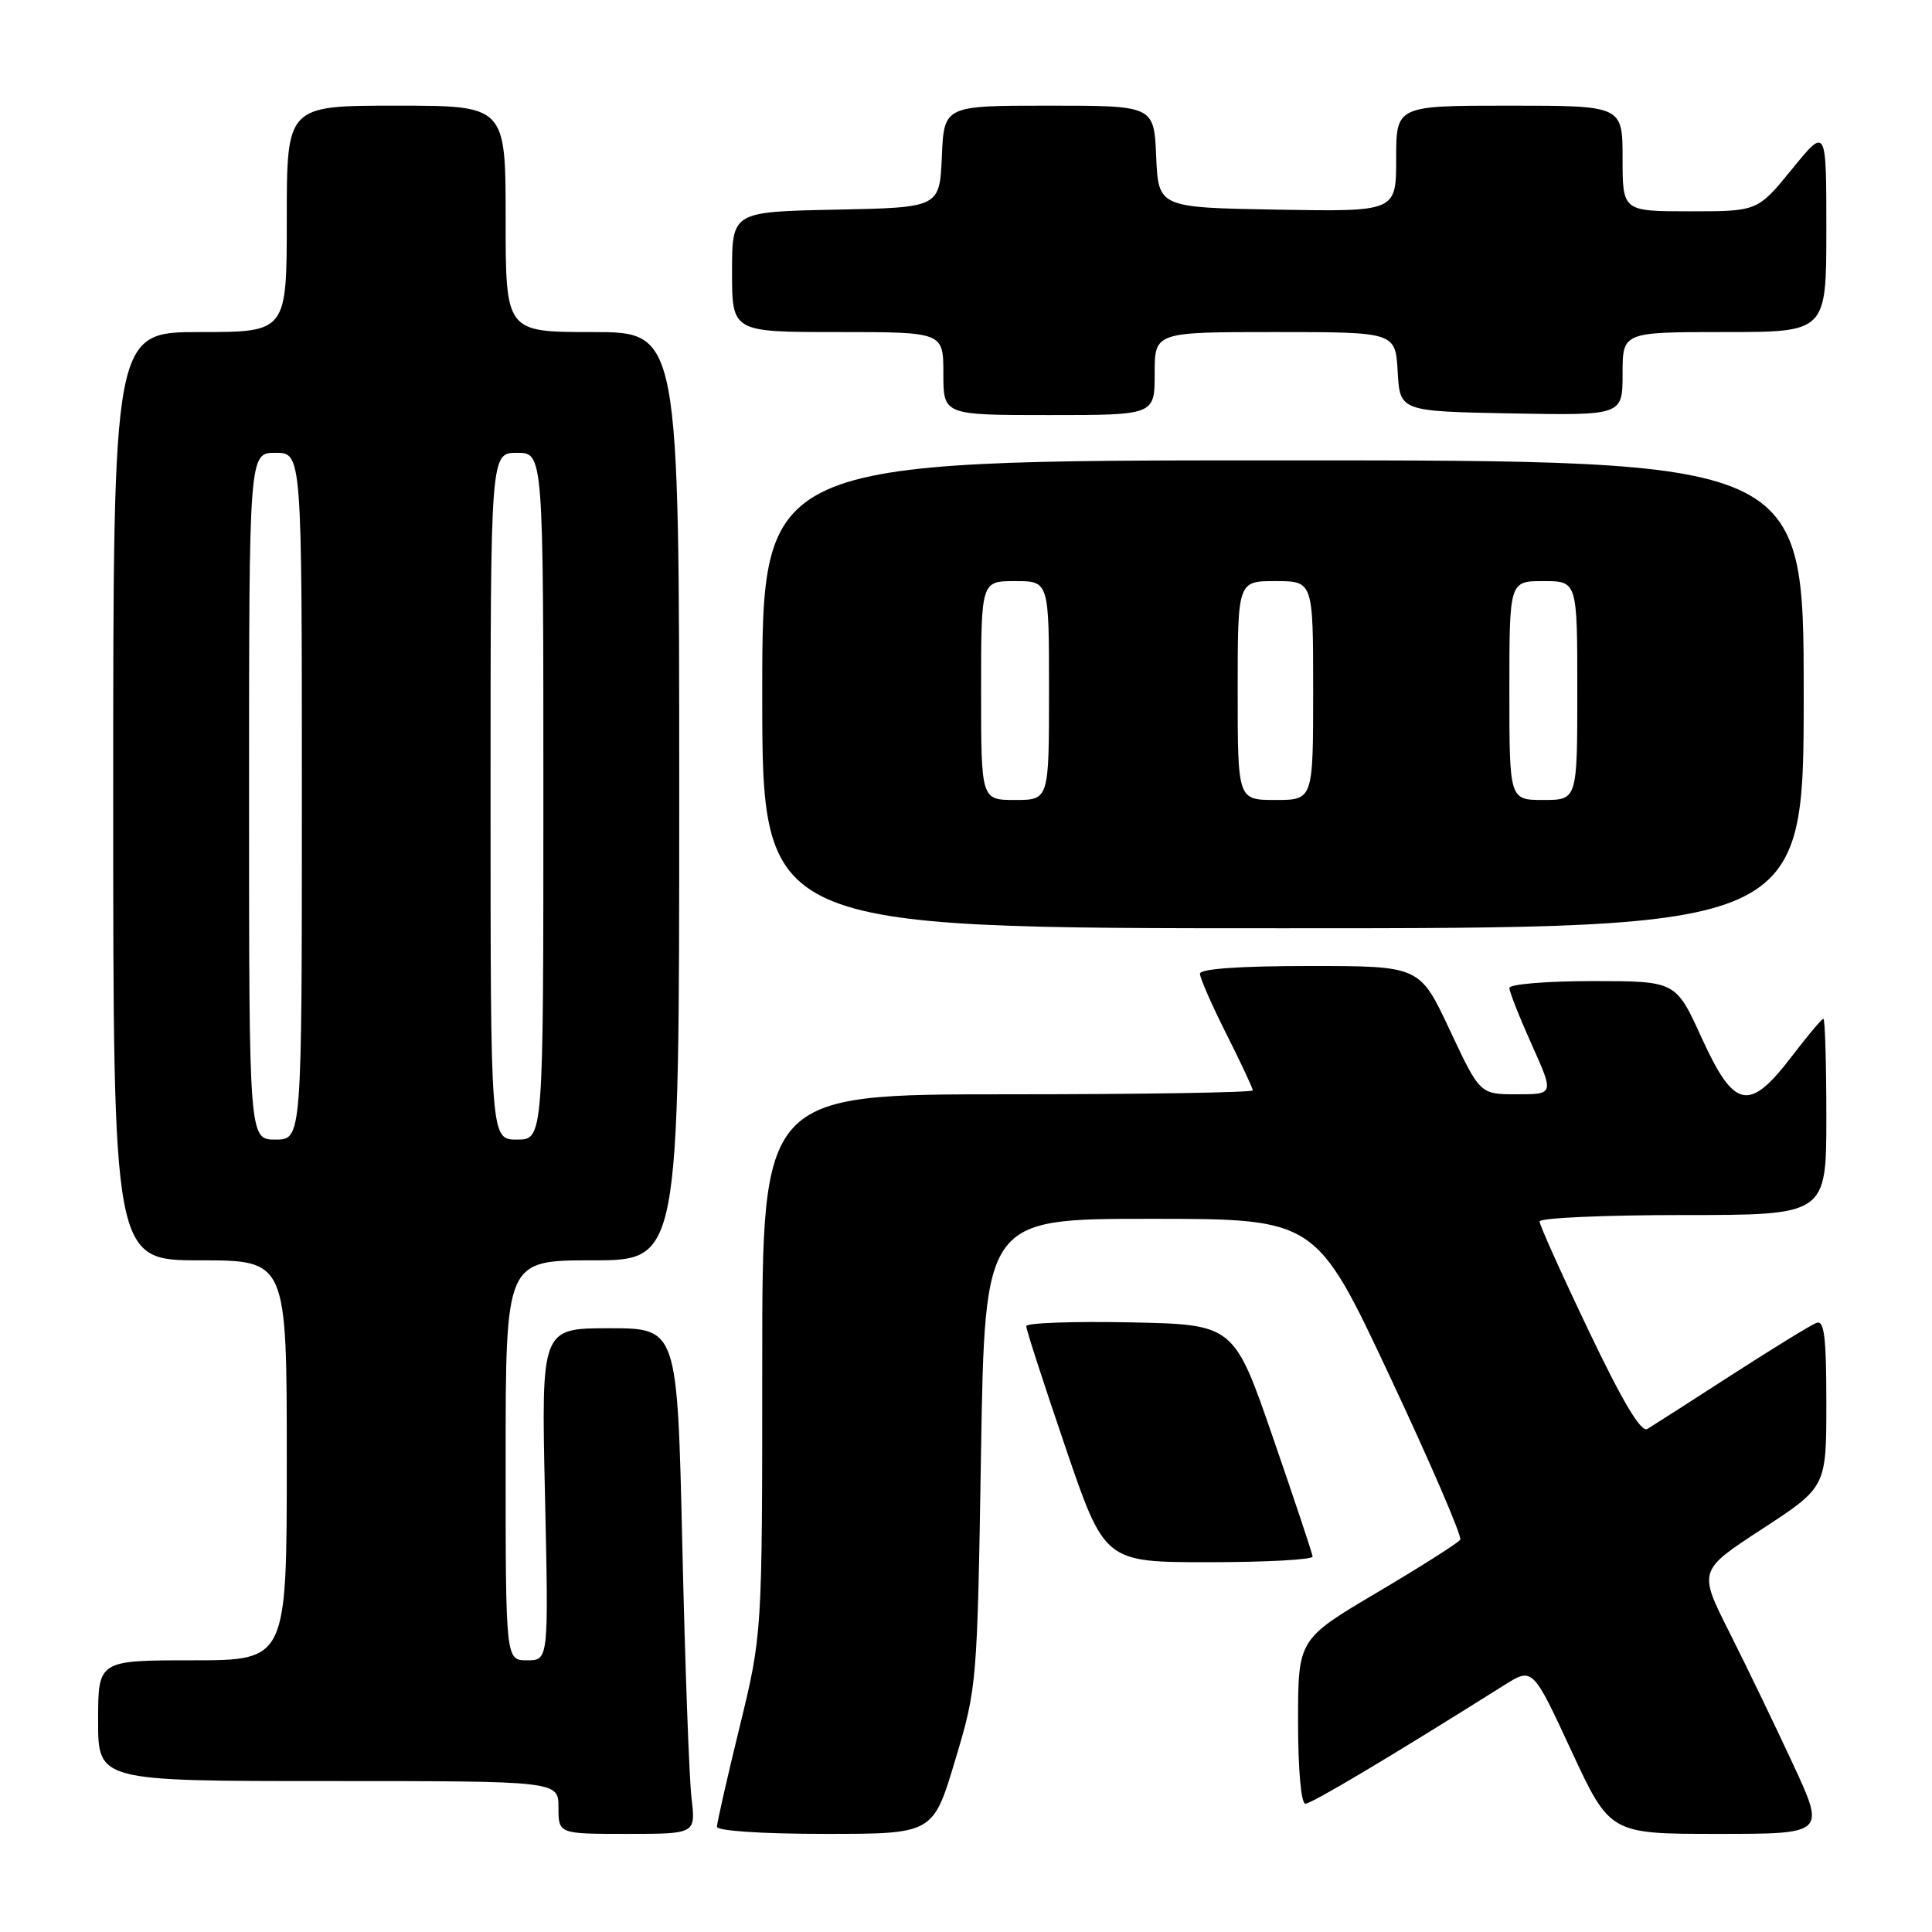 <?xml version="1.0" encoding="UTF-8" standalone="no"?>
<!DOCTYPE svg PUBLIC "-//W3C//DTD SVG 1.1//EN" "http://www.w3.org/Graphics/SVG/1.1/DTD/svg11.dtd" >
<svg xmlns="http://www.w3.org/2000/svg" xmlns:xlink="http://www.w3.org/1999/xlink" version="1.1" viewBox="0 0 256 256">
 <g >
 <path fill="currentColor"
d=" M 91.63 238.25 C 91.32 235.64 90.77 220.56 90.41 204.75 C 89.75 176.00 89.75 176.00 80.74 176.00 C 71.72 176.00 71.72 176.00 72.21 198.00 C 72.70 220.00 72.70 220.00 69.85 220.00 C 67.00 220.00 67.00 220.00 67.00 193.50 C 67.00 167.00 67.00 167.00 78.50 167.00 C 90.00 167.00 90.00 167.00 90.00 105.50 C 90.00 44.00 90.00 44.00 78.50 44.00 C 67.00 44.00 67.00 44.00 67.00 29.00 C 67.00 14.00 67.00 14.00 52.50 14.00 C 38.00 14.00 38.00 14.00 38.00 29.00 C 38.00 44.00 38.00 44.00 26.50 44.00 C 15.00 44.00 15.00 44.00 15.00 105.50 C 15.00 167.00 15.00 167.00 26.50 167.00 C 38.00 167.00 38.00 167.00 38.00 193.50 C 38.00 220.00 38.00 220.00 25.50 220.00 C 13.00 220.00 13.00 220.00 13.00 228.00 C 13.00 236.00 13.00 236.00 43.50 236.00 C 74.00 236.00 74.00 236.00 74.00 239.50 C 74.00 243.00 74.00 243.00 83.09 243.00 C 92.19 243.00 92.19 243.00 91.63 238.25 Z  M 126.56 233.25 C 129.46 223.60 129.49 223.19 129.99 192.50 C 130.50 161.50 130.50 161.50 152.43 161.50 C 174.36 161.50 174.36 161.50 184.16 182.38 C 189.55 193.86 193.75 203.60 193.49 204.02 C 193.23 204.43 188.29 207.57 182.51 210.99 C 172.00 217.21 172.00 217.21 172.00 228.11 C 172.00 234.50 172.40 239.00 172.97 239.00 C 173.80 239.00 184.30 232.74 199.29 223.31 C 203.08 220.92 203.08 220.92 208.20 231.96 C 213.33 243.00 213.33 243.00 227.61 243.00 C 241.88 243.00 241.88 243.00 237.58 233.75 C 235.22 228.66 231.43 220.81 229.16 216.30 C 225.03 208.11 225.03 208.11 233.52 202.58 C 242.00 197.04 242.00 197.04 242.00 185.92 C 242.00 177.10 241.72 174.89 240.68 175.29 C 239.95 175.57 234.89 178.68 229.43 182.20 C 223.97 185.73 218.95 188.94 218.29 189.34 C 217.45 189.85 215.04 185.81 210.54 176.39 C 206.94 168.86 204.00 162.32 204.00 161.85 C 204.00 161.38 212.55 161.00 223.00 161.00 C 242.00 161.00 242.00 161.00 242.00 148.00 C 242.00 140.85 241.82 135.00 241.61 135.00 C 241.39 135.00 239.50 137.25 237.40 140.00 C 231.76 147.39 229.79 146.98 225.47 137.50 C 222.05 130.00 222.05 130.00 211.03 130.00 C 204.96 130.00 200.00 130.41 200.00 130.91 C 200.00 131.41 201.33 134.78 202.96 138.41 C 205.92 145.00 205.92 145.00 201.01 145.00 C 196.10 145.00 196.10 145.00 192.11 136.50 C 188.13 128.00 188.13 128.00 173.56 128.00 C 164.29 128.00 159.00 128.37 159.00 129.02 C 159.00 129.59 160.57 133.18 162.50 137.00 C 164.42 140.82 166.00 144.19 166.00 144.48 C 166.00 144.76 151.38 145.00 133.50 145.00 C 101.00 145.00 101.00 145.00 101.00 180.78 C 101.00 216.55 101.00 216.55 98.00 228.84 C 96.35 235.59 95.00 241.54 95.00 242.06 C 95.00 242.60 101.05 243.00 109.32 243.00 C 123.64 243.00 123.64 243.00 126.56 233.25 Z  M 173.93 206.25 C 173.89 205.84 171.53 198.75 168.68 190.50 C 163.50 175.50 163.50 175.50 149.75 175.22 C 142.19 175.07 135.99 175.29 135.98 175.72 C 135.97 176.15 138.31 183.36 141.17 191.75 C 146.37 207.00 146.37 207.00 160.18 207.00 C 167.78 207.00 173.97 206.66 173.93 206.25 Z  M 239.00 92.00 C 239.00 61.00 239.00 61.00 170.00 61.00 C 101.00 61.00 101.00 61.00 101.00 92.00 C 101.00 123.00 101.00 123.00 170.00 123.00 C 239.00 123.00 239.00 123.00 239.00 92.00 Z  M 153.00 49.50 C 153.00 44.00 153.00 44.00 168.95 44.00 C 184.90 44.00 184.90 44.00 185.20 49.25 C 185.50 54.50 185.50 54.50 200.25 54.78 C 215.00 55.05 215.00 55.05 215.00 49.53 C 215.00 44.00 215.00 44.00 228.50 44.00 C 242.00 44.00 242.00 44.00 242.00 30.41 C 242.00 16.82 242.00 16.82 237.45 22.41 C 232.89 28.00 232.89 28.00 223.95 28.00 C 215.00 28.00 215.00 28.00 215.00 21.00 C 215.00 14.00 215.00 14.00 200.00 14.00 C 185.00 14.00 185.00 14.00 185.00 21.03 C 185.00 28.05 185.00 28.05 169.25 27.78 C 153.50 27.50 153.50 27.50 153.20 20.75 C 152.91 14.00 152.91 14.00 139.00 14.00 C 125.09 14.00 125.09 14.00 124.80 20.75 C 124.50 27.50 124.50 27.50 110.75 27.78 C 97.00 28.06 97.00 28.06 97.00 36.03 C 97.00 44.00 97.00 44.00 111.00 44.00 C 125.00 44.00 125.00 44.00 125.00 49.50 C 125.00 55.00 125.00 55.00 139.00 55.00 C 153.00 55.00 153.00 55.00 153.00 49.50 Z  M 33.00 105.50 C 33.00 60.00 33.00 60.00 36.50 60.00 C 40.00 60.00 40.00 60.00 40.00 105.50 C 40.00 151.00 40.00 151.00 36.50 151.00 C 33.00 151.00 33.00 151.00 33.00 105.50 Z  M 65.00 105.50 C 65.00 60.00 65.00 60.00 68.50 60.00 C 72.00 60.00 72.00 60.00 72.00 105.50 C 72.00 151.00 72.00 151.00 68.50 151.00 C 65.00 151.00 65.00 151.00 65.00 105.50 Z  M 130.00 91.50 C 130.00 77.00 130.00 77.00 134.50 77.00 C 139.00 77.00 139.00 77.00 139.00 91.50 C 139.00 106.00 139.00 106.00 134.50 106.00 C 130.00 106.00 130.00 106.00 130.00 91.50 Z  M 164.00 91.50 C 164.00 77.00 164.00 77.00 169.00 77.00 C 174.00 77.00 174.00 77.00 174.00 91.50 C 174.00 106.00 174.00 106.00 169.00 106.00 C 164.00 106.00 164.00 106.00 164.00 91.50 Z  M 200.00 91.50 C 200.00 77.00 200.00 77.00 204.50 77.00 C 209.00 77.00 209.00 77.00 209.00 91.50 C 209.00 106.00 209.00 106.00 204.50 106.00 C 200.00 106.00 200.00 106.00 200.00 91.50 Z "/>
</g>
</svg>